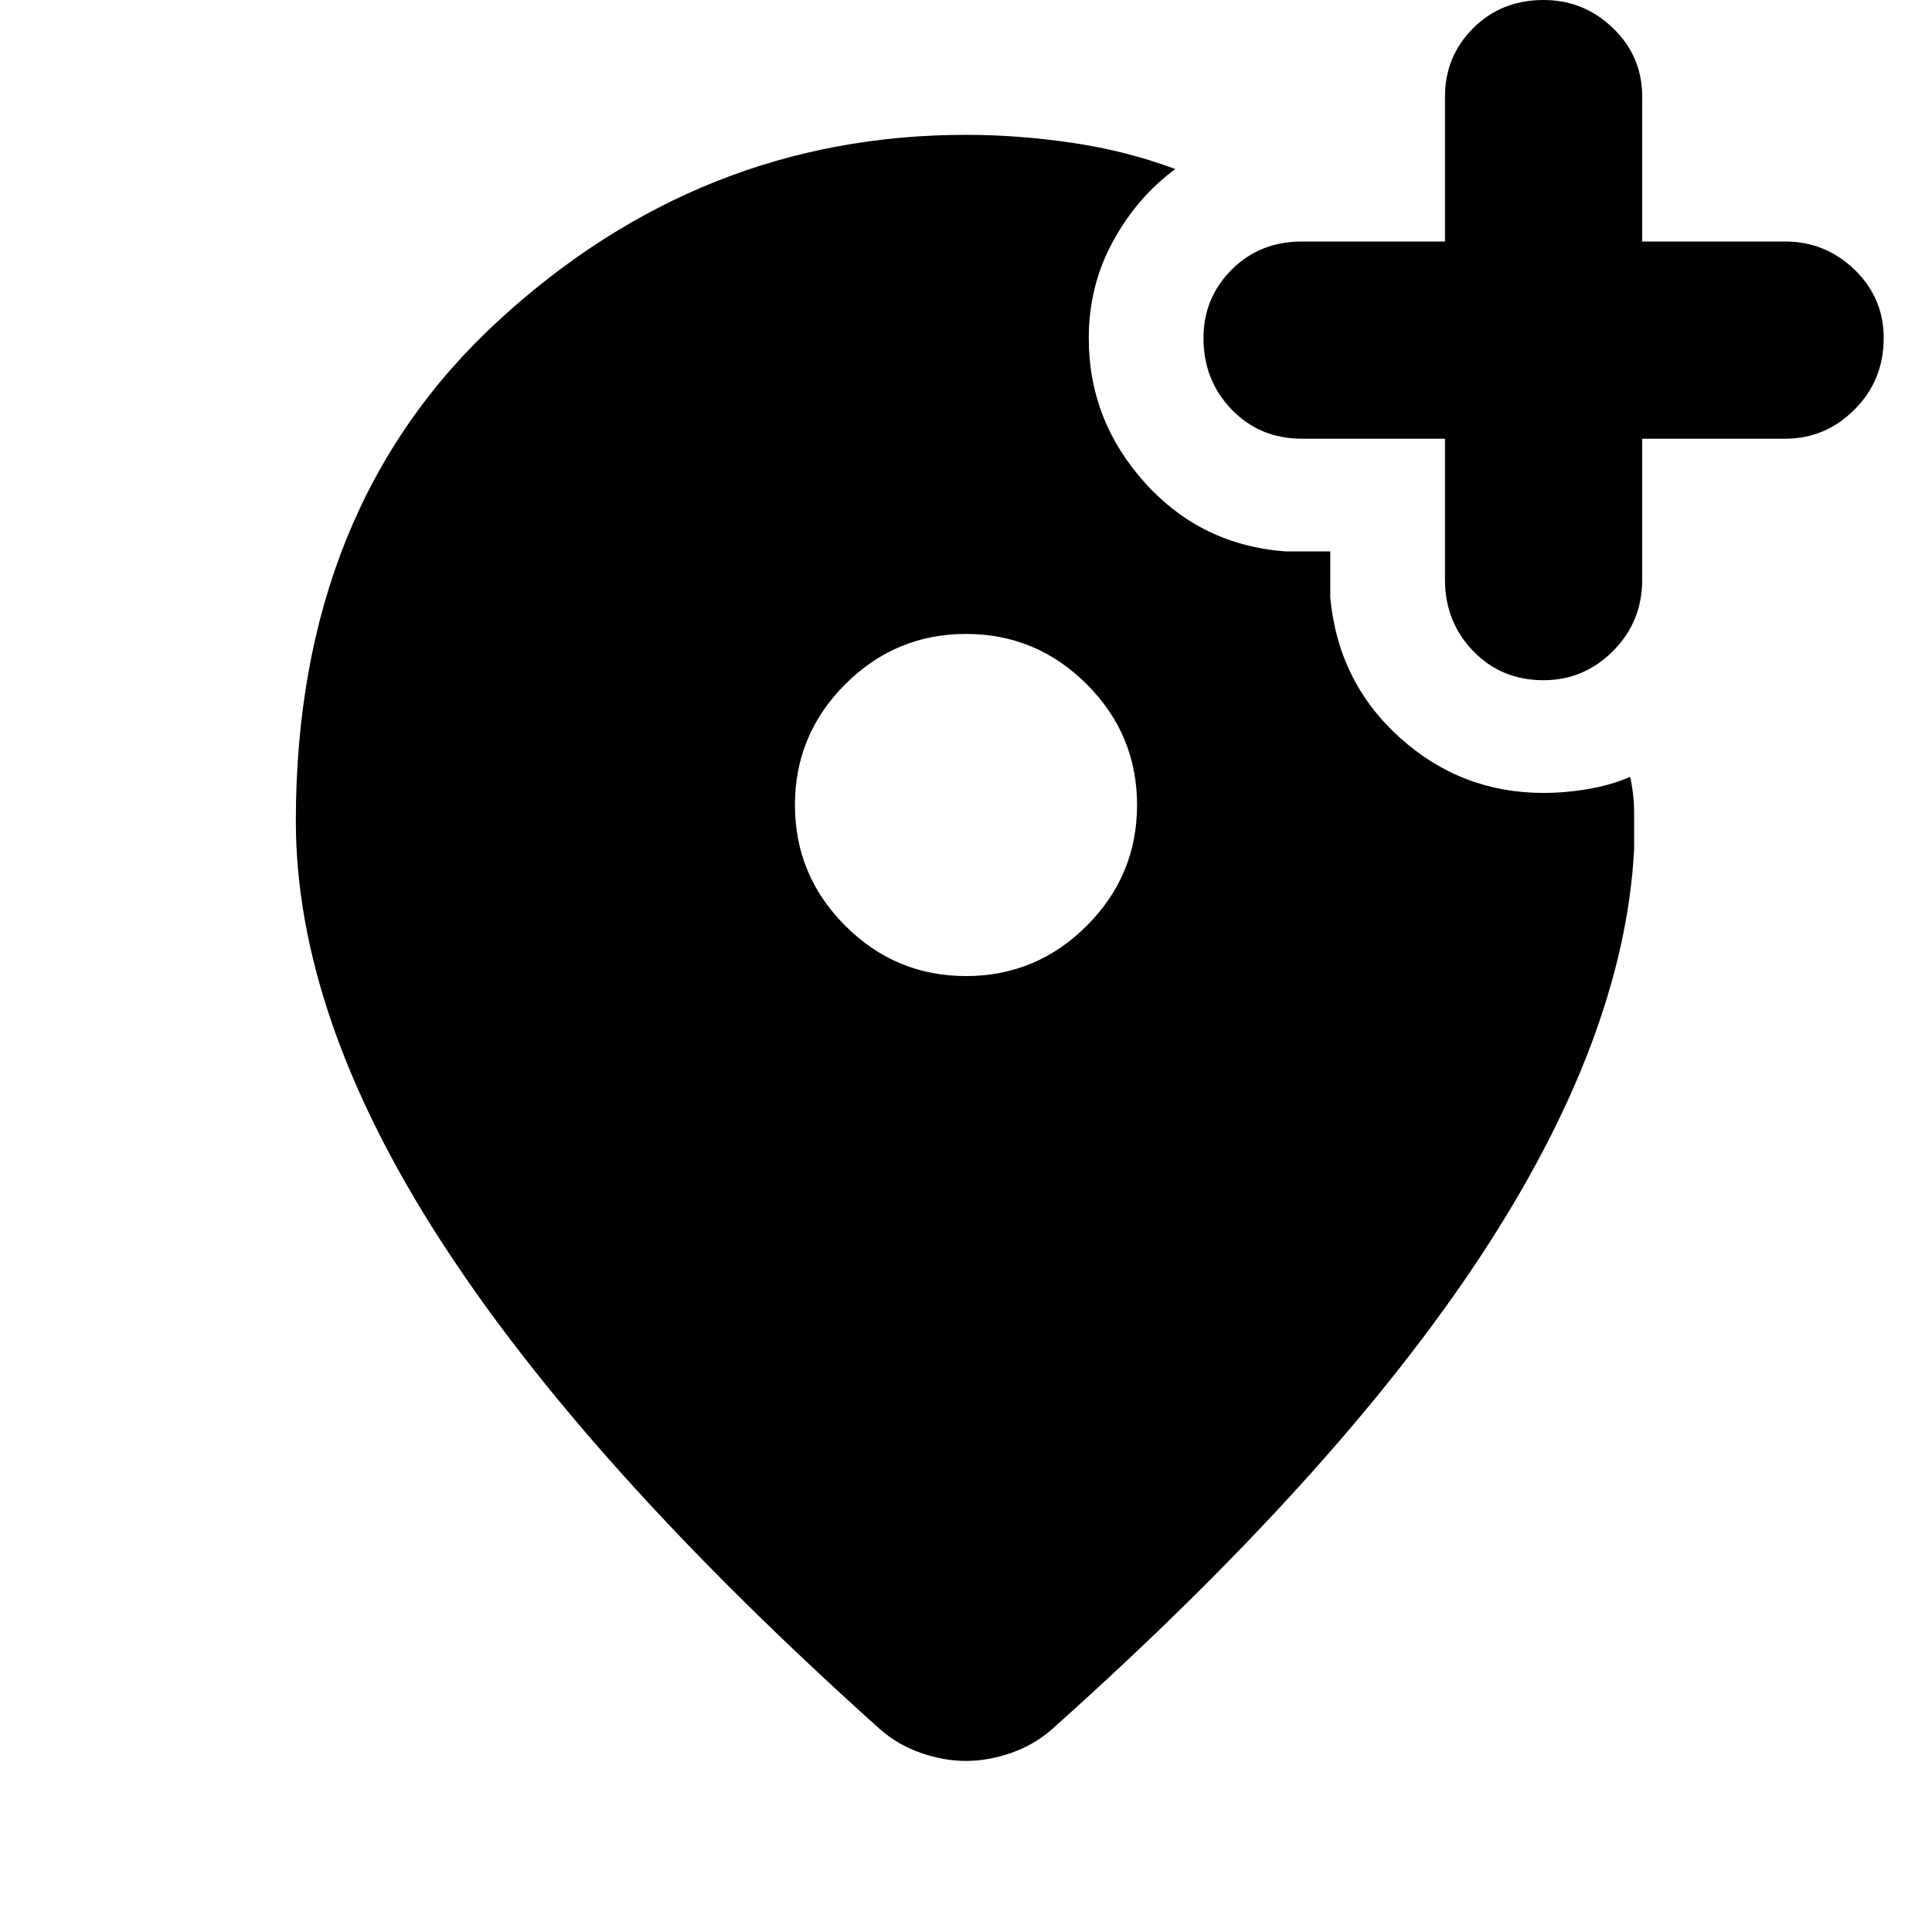 <svg xmlns="http://www.w3.org/2000/svg" height="24" width="24"><path d="M19.175 8.45Q19.675 8.45 20.038 8.087Q20.4 7.725 20.4 7.2V5.45H22.175Q22.675 5.45 23.038 5.087Q23.4 4.725 23.4 4.2Q23.4 3.7 23.038 3.35Q22.675 3 22.175 3H20.4V1.2Q20.4 0.7 20.038 0.35Q19.675 0 19.175 0Q18.65 0 18.3 0.35Q17.95 0.7 17.95 1.2V3H16.175Q15.65 3 15.3 3.35Q14.95 3.7 14.95 4.2Q14.95 4.725 15.3 5.087Q15.65 5.45 16.175 5.45H17.95V7.2Q17.95 7.725 18.3 8.087Q18.65 8.45 19.175 8.45ZM12 12.125Q12.875 12.125 13.5 11.5Q14.125 10.875 14.125 10Q14.125 9.125 13.5 8.5Q12.875 7.875 12 7.875Q11.125 7.875 10.5 8.5Q9.875 9.125 9.875 10Q9.875 10.875 10.5 11.5Q11.125 12.125 12 12.125ZM12 21.875Q11.725 21.875 11.438 21.775Q11.15 21.675 10.925 21.475Q7.275 18.2 5.475 15.412Q3.675 12.625 3.675 10.2Q3.675 6.3 6.188 3.987Q8.7 1.675 12 1.675Q12.65 1.675 13.325 1.775Q14 1.875 14.6 2.1Q14.125 2.45 13.825 3Q13.525 3.55 13.525 4.2Q13.525 5.225 14.225 6Q14.925 6.775 15.975 6.85H16.525V7.425Q16.625 8.475 17.388 9.162Q18.15 9.85 19.175 9.85Q19.45 9.85 19.738 9.8Q20.025 9.75 20.25 9.65Q20.3 9.875 20.3 10.1Q20.3 10.325 20.3 10.55Q20.175 12.9 18.388 15.612Q16.6 18.325 13.075 21.475Q12.85 21.675 12.562 21.775Q12.275 21.875 12 21.875Z"/></svg>